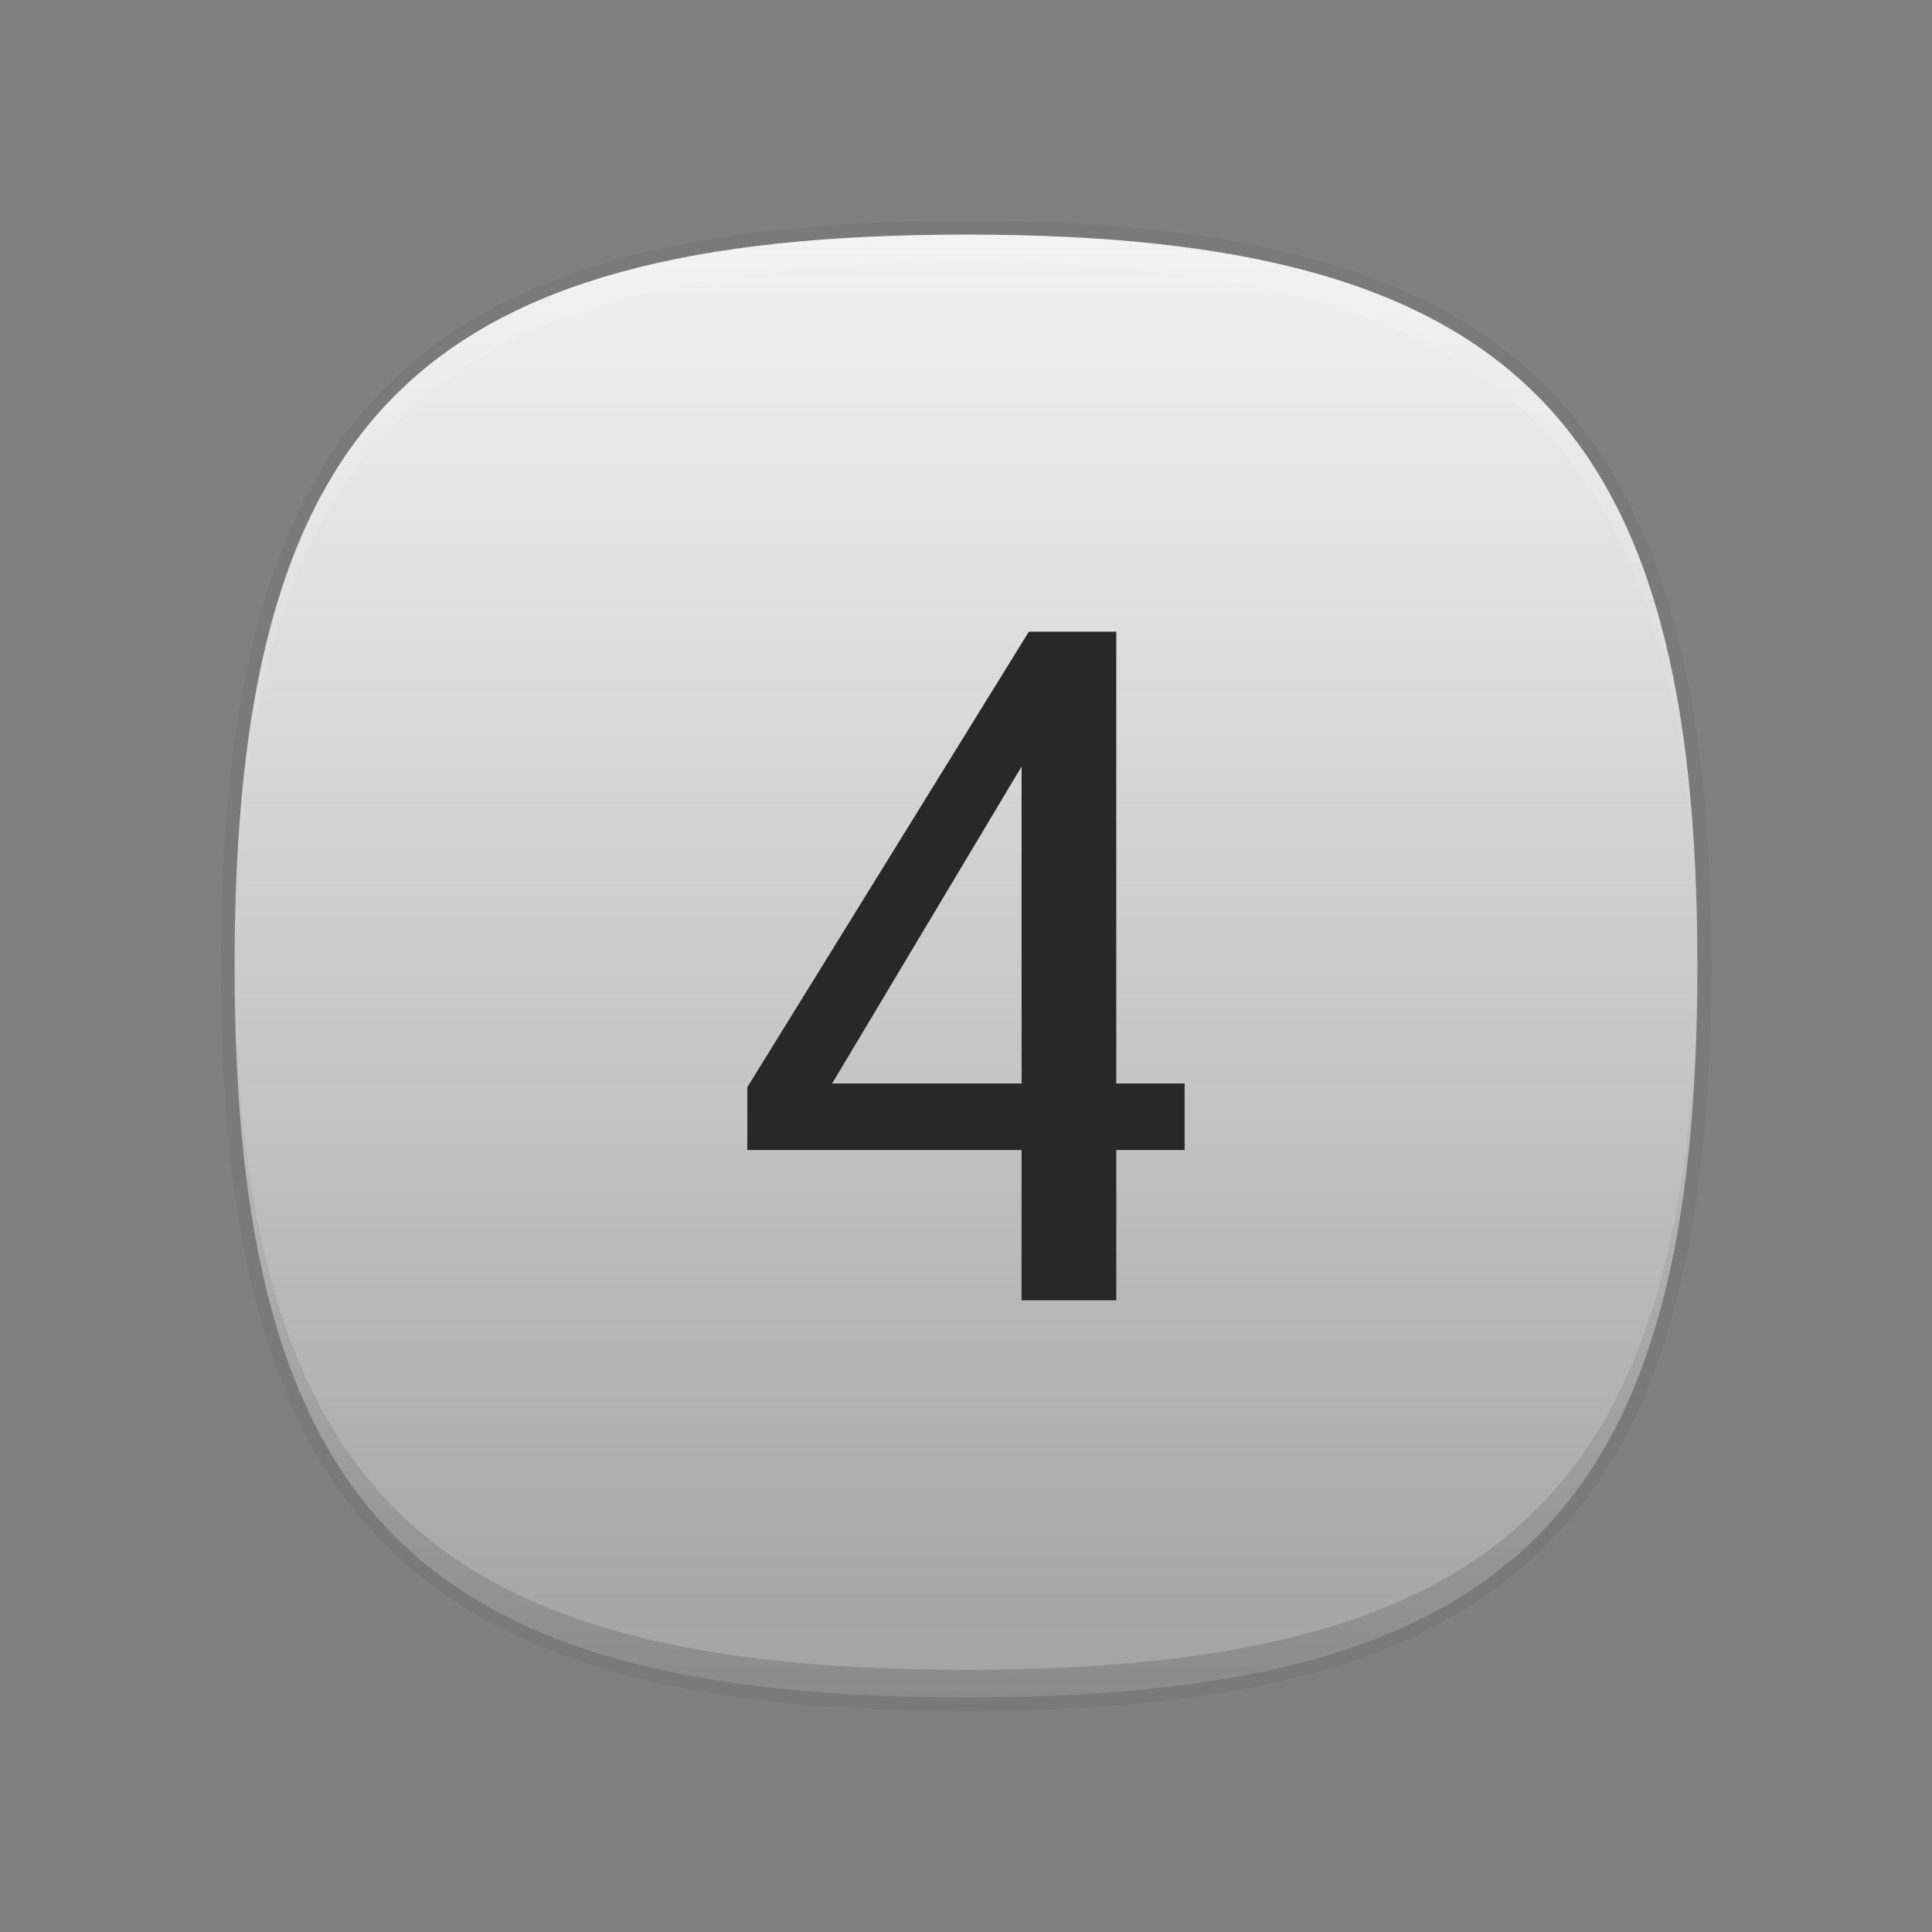 <?xml version="1.0" encoding="utf-8"?>
<!-- Generator: Adobe Illustrator 15.0.2, SVG Export Plug-In . SVG Version: 6.00 Build 0)  -->
<!DOCTYPE svg PUBLIC "-//W3C//DTD SVG 1.1//EN" "http://www.w3.org/Graphics/SVG/1.1/DTD/svg11.dtd">
<svg version="1.1" id="Layer_1" xmlns="http://www.w3.org/2000/svg" xmlns:xlink="http://www.w3.org/1999/xlink" x="0px" y="0px"
	 width="70px" height="70px" viewBox="0 0 70 70" enable-background="new 0 0 70 70" xml:space="preserve">
<rect x="0" y="0" width="70" height="70" fill="#808080" stroke="none"/>
<g>
	<g>
		<rect fill="none" width="70" height="70"/>
		<path fill-opacity="0.05" d="M62,35c0,20.006-6.998,27-27,27C14.992,62,8,55.006,8,35C8,14.998,14.992,8,35,8
			C55.002,8,62,14.998,62,35"/>
		<linearGradient id="SVGID_1_" gradientUnits="userSpaceOnUse" x1="35.001" y1="61.5" x2="35.001" y2="8.501">
			<stop  offset="0" style="stop-color:#CCCCCC;stop-opacity:0.5"/>
			<stop  offset="0.023" style="stop-color:#CECECE;stop-opacity:0.509"/>
			<stop  offset="0.404" style="stop-color:#E9E9E9;stop-opacity:0.662"/>
			<stop  offset="0.742" style="stop-color:#F9F9F9;stop-opacity:0.797"/>
			<stop  offset="1" style="stop-color:#FFFFFF;stop-opacity:0.9"/>
		</linearGradient>
		<path fill="url(#SVGID_1_)" d="M35,8.5C15.186,8.5,8.5,15.188,8.5,35S15.186,61.5,35,61.5c19.812,0,26.5-6.688,26.5-26.5
			S54.812,8.5,35,8.5z"/>
		<linearGradient id="SVGID_2_" gradientUnits="userSpaceOnUse" x1="35.001" y1="35.499" x2="35.001" y2="8.5">
			<stop  offset="0" style="stop-color:#FFFFFF;stop-opacity:0"/>
			<stop  offset="1" style="stop-color:#FFFFFF"/>
		</linearGradient>
		<path fill="url(#SVGID_2_)" fill-opacity="0.15" d="M35,9.5c19.643,0,26.381,6.58,26.494,26c0.002-0.168,0.006-0.33,0.006-0.5
			c0-19.812-6.688-26.5-26.5-26.5C15.186,8.5,8.5,15.188,8.5,35c0,0.17,0.004,0.332,0.006,0.5C8.619,16.08,15.355,9.5,35,9.5z"/>
		<linearGradient id="SVGID_3_" gradientUnits="userSpaceOnUse" x1="35.001" y1="61.5" x2="35.001" y2="34.501">
			<stop  offset="0" style="stop-color:#000000"/>
			<stop  offset="1" style="stop-color:#000000;stop-opacity:0"/>
		</linearGradient>
		<path fill="url(#SVGID_3_)" fill-opacity="0.15" d="M35,60.5c-19.643,0-26.381-6.581-26.494-26C8.504,34.668,8.5,34.83,8.5,35
			c0,19.812,6.686,26.5,26.5,26.5c19.812,0,26.5-6.688,26.5-26.5c0-0.17-0.004-0.332-0.006-0.5C61.381,53.919,54.643,60.5,35,60.5z"
			/>
	</g>
	<path fill="#282828" d="M42.922,41.668h-2.477v5.445h-3.432v-5.445h-9.936v-2.277l10.199-16.503h3.168v16.37h2.477V41.668z
		 M37.014,39.258V27.772l-6.865,11.485H37.014z"/>
</g>
</svg>
